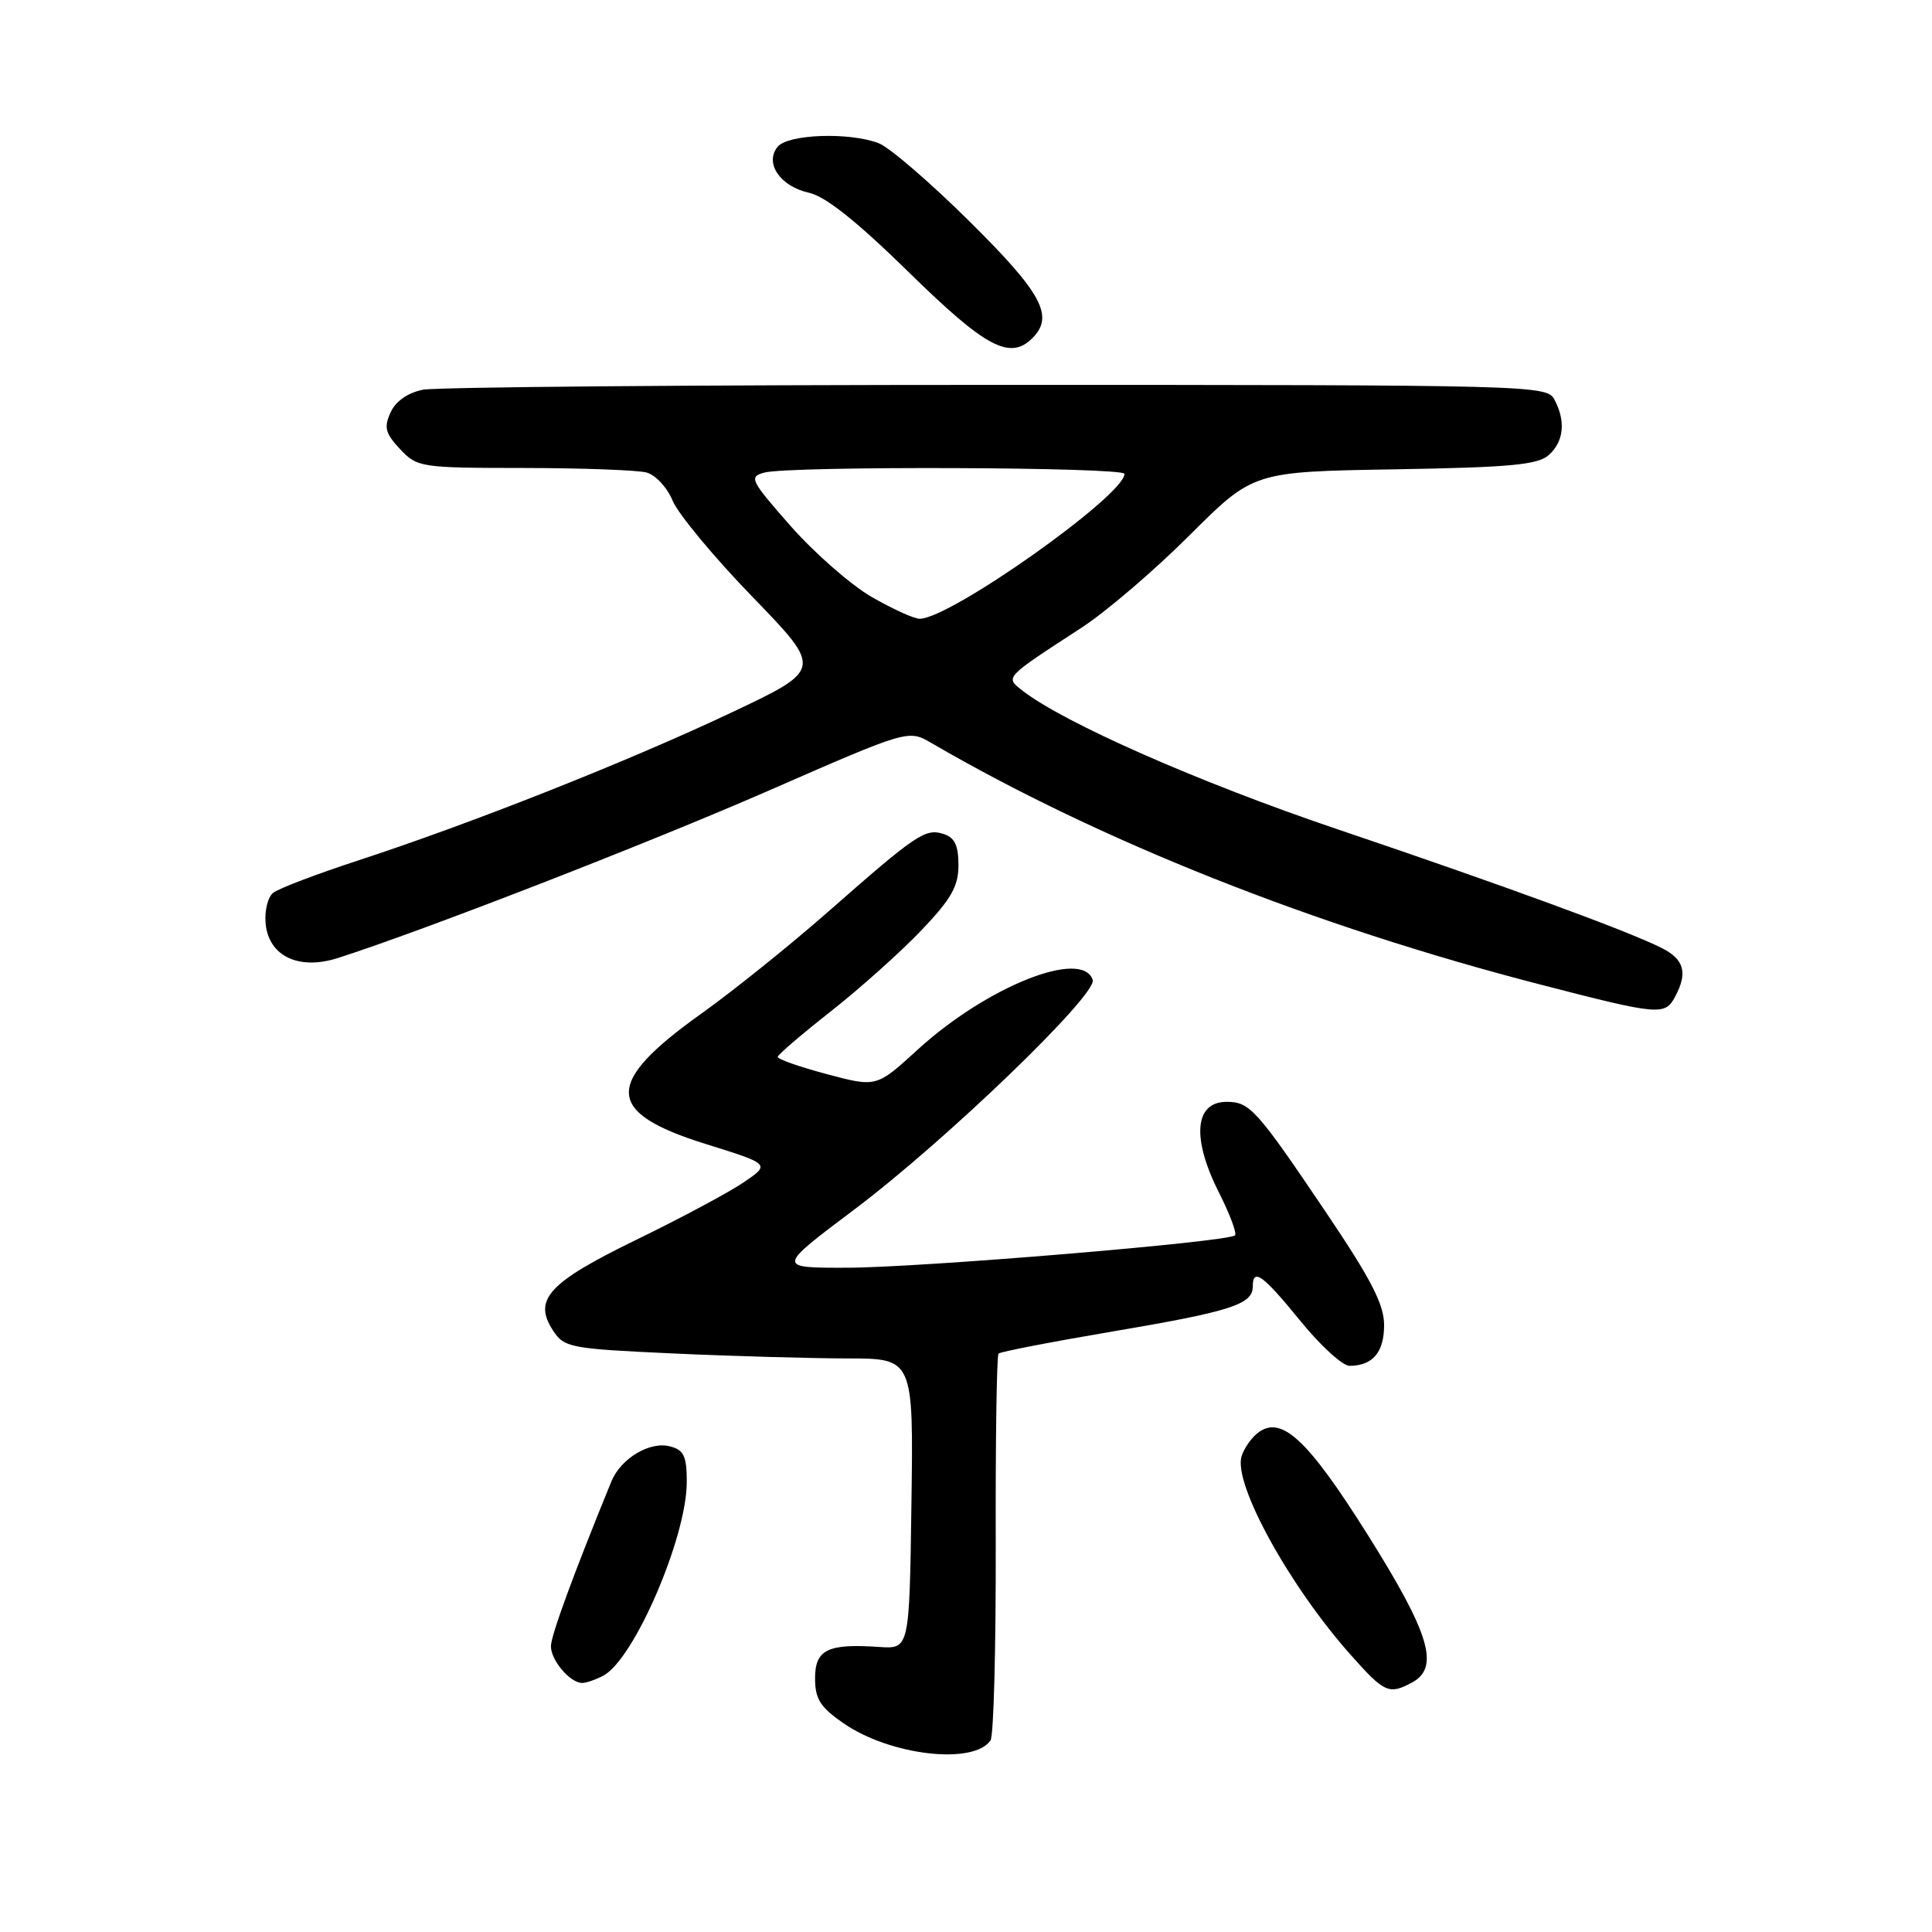 <?xml version="1.0" encoding="UTF-8" standalone="no"?>
<!DOCTYPE svg PUBLIC "-//W3C//DTD SVG 1.1//EN" "http://www.w3.org/Graphics/SVG/1.1/DTD/svg11.dtd" >
<svg xmlns="http://www.w3.org/2000/svg" xmlns:xlink="http://www.w3.org/1999/xlink" version="1.1" viewBox="0 0 256 256">
 <g >
 <path fill="currentColor"
d=" M 131.25 230.61 C 131.67 230.00 131.97 218.32 131.94 204.65 C 131.90 190.98 132.07 179.60 132.31 179.36 C 132.55 179.11 139.40 177.79 147.53 176.41 C 163.11 173.77 166.00 172.84 166.00 170.46 C 166.00 167.95 167.34 168.92 172.33 175.06 C 174.99 178.33 177.91 180.99 178.83 180.98 C 181.90 180.96 183.40 179.19 183.40 175.59 C 183.40 172.83 181.69 169.52 175.62 160.52 C 166.49 146.99 165.60 146.00 162.54 146.00 C 158.26 146.00 157.87 150.84 161.57 158.13 C 162.98 160.92 163.91 163.42 163.64 163.69 C 162.77 164.56 121.90 167.97 112.21 167.98 C 102.91 168.00 102.91 168.00 113.21 160.26 C 125.30 151.17 145.42 131.78 144.79 129.84 C 143.41 125.67 130.75 130.72 121.59 139.09 C 116.13 144.08 116.13 144.08 109.57 142.33 C 105.95 141.37 103.02 140.34 103.05 140.04 C 103.08 139.74 106.25 137.03 110.10 134.00 C 113.95 130.97 119.33 126.16 122.05 123.31 C 126.05 119.12 127.00 117.45 127.00 114.63 C 127.00 112.02 126.50 110.97 125.01 110.50 C 122.60 109.74 121.45 110.51 109.70 120.84 C 104.64 125.28 97.12 131.32 93.00 134.26 C 79.96 143.55 80.08 147.40 93.56 151.60 C 102.08 154.26 102.08 154.26 98.52 156.68 C 96.56 158.01 90.19 161.42 84.37 164.25 C 72.67 169.94 70.59 172.20 73.28 176.30 C 74.76 178.57 75.52 178.71 89.17 179.34 C 97.05 179.70 107.45 179.99 112.27 180.00 C 121.04 180.00 121.04 180.00 120.77 199.25 C 120.50 218.50 120.50 218.50 116.50 218.23 C 109.67 217.76 108.00 218.58 108.00 222.38 C 108.00 225.12 108.68 226.20 111.75 228.33 C 117.92 232.61 129.01 233.90 131.25 230.61 Z  M 187.07 222.96 C 190.81 220.96 189.49 216.52 181.25 203.40 C 173.17 190.55 169.68 187.36 166.54 189.97 C 165.73 190.64 164.82 191.98 164.52 192.95 C 163.37 196.55 170.81 210.10 178.95 219.25 C 183.44 224.31 184.04 224.58 187.07 222.96 Z  M 79.95 222.03 C 84.04 219.84 91.00 203.68 91.00 196.37 C 91.00 192.93 90.62 192.13 88.77 191.65 C 86.10 190.95 82.26 193.25 81.01 196.30 C 75.97 208.63 73.00 216.73 73.00 218.14 C 73.00 220.01 75.55 223.00 77.14 223.00 C 77.68 223.00 78.95 222.56 79.95 222.03 Z  M 221.96 132.07 C 223.65 128.92 223.17 127.14 220.25 125.65 C 215.92 123.43 199.27 117.33 177.13 109.85 C 158.92 103.69 140.95 95.78 135.47 91.50 C 133.17 89.71 133.03 89.86 143.36 83.14 C 146.58 81.04 153.01 75.54 157.64 70.91 C 166.07 62.50 166.07 62.50 184.78 62.19 C 200.17 61.93 203.80 61.59 205.24 60.28 C 207.23 58.48 207.49 55.79 205.96 52.93 C 204.96 51.05 203.08 51.00 132.09 51.00 C 92.03 51.00 57.80 51.29 56.04 51.64 C 54.02 52.05 52.43 53.16 51.75 54.65 C 50.85 56.63 51.05 57.42 53.01 59.51 C 55.29 61.93 55.73 62.00 69.42 62.01 C 77.17 62.02 84.48 62.29 85.67 62.61 C 86.86 62.93 88.42 64.61 89.13 66.35 C 89.84 68.08 94.60 73.82 99.72 79.10 C 109.01 88.70 109.01 88.70 96.87 94.44 C 83.27 100.87 62.55 109.08 47.50 114.00 C 42.00 115.80 36.91 117.73 36.20 118.30 C 35.48 118.87 35.03 120.71 35.20 122.41 C 35.62 126.71 39.61 128.60 44.78 126.94 C 56.17 123.29 85.91 111.73 101.93 104.73 C 120.36 96.67 120.36 96.67 123.43 98.46 C 145.73 111.44 174.12 122.71 204.00 130.43 C 219.84 134.53 220.61 134.60 221.96 132.07 Z  M 136.80 44.80 C 139.71 41.89 138.08 38.86 128.49 29.36 C 123.26 24.18 117.83 19.50 116.42 18.97 C 112.53 17.49 104.44 17.77 103.05 19.44 C 101.26 21.59 103.37 24.70 107.19 25.54 C 109.38 26.02 113.56 29.35 120.45 36.10 C 130.62 46.07 133.83 47.77 136.80 44.80 Z  M 115.50 79.10 C 112.75 77.51 107.93 73.29 104.78 69.72 C 99.42 63.63 99.20 63.18 101.28 62.62 C 104.63 61.72 149.00 61.88 149.00 62.79 C 149.00 65.65 125.86 82.02 121.86 81.99 C 121.11 81.99 118.25 80.68 115.50 79.10 Z "/>
</g>
</svg>